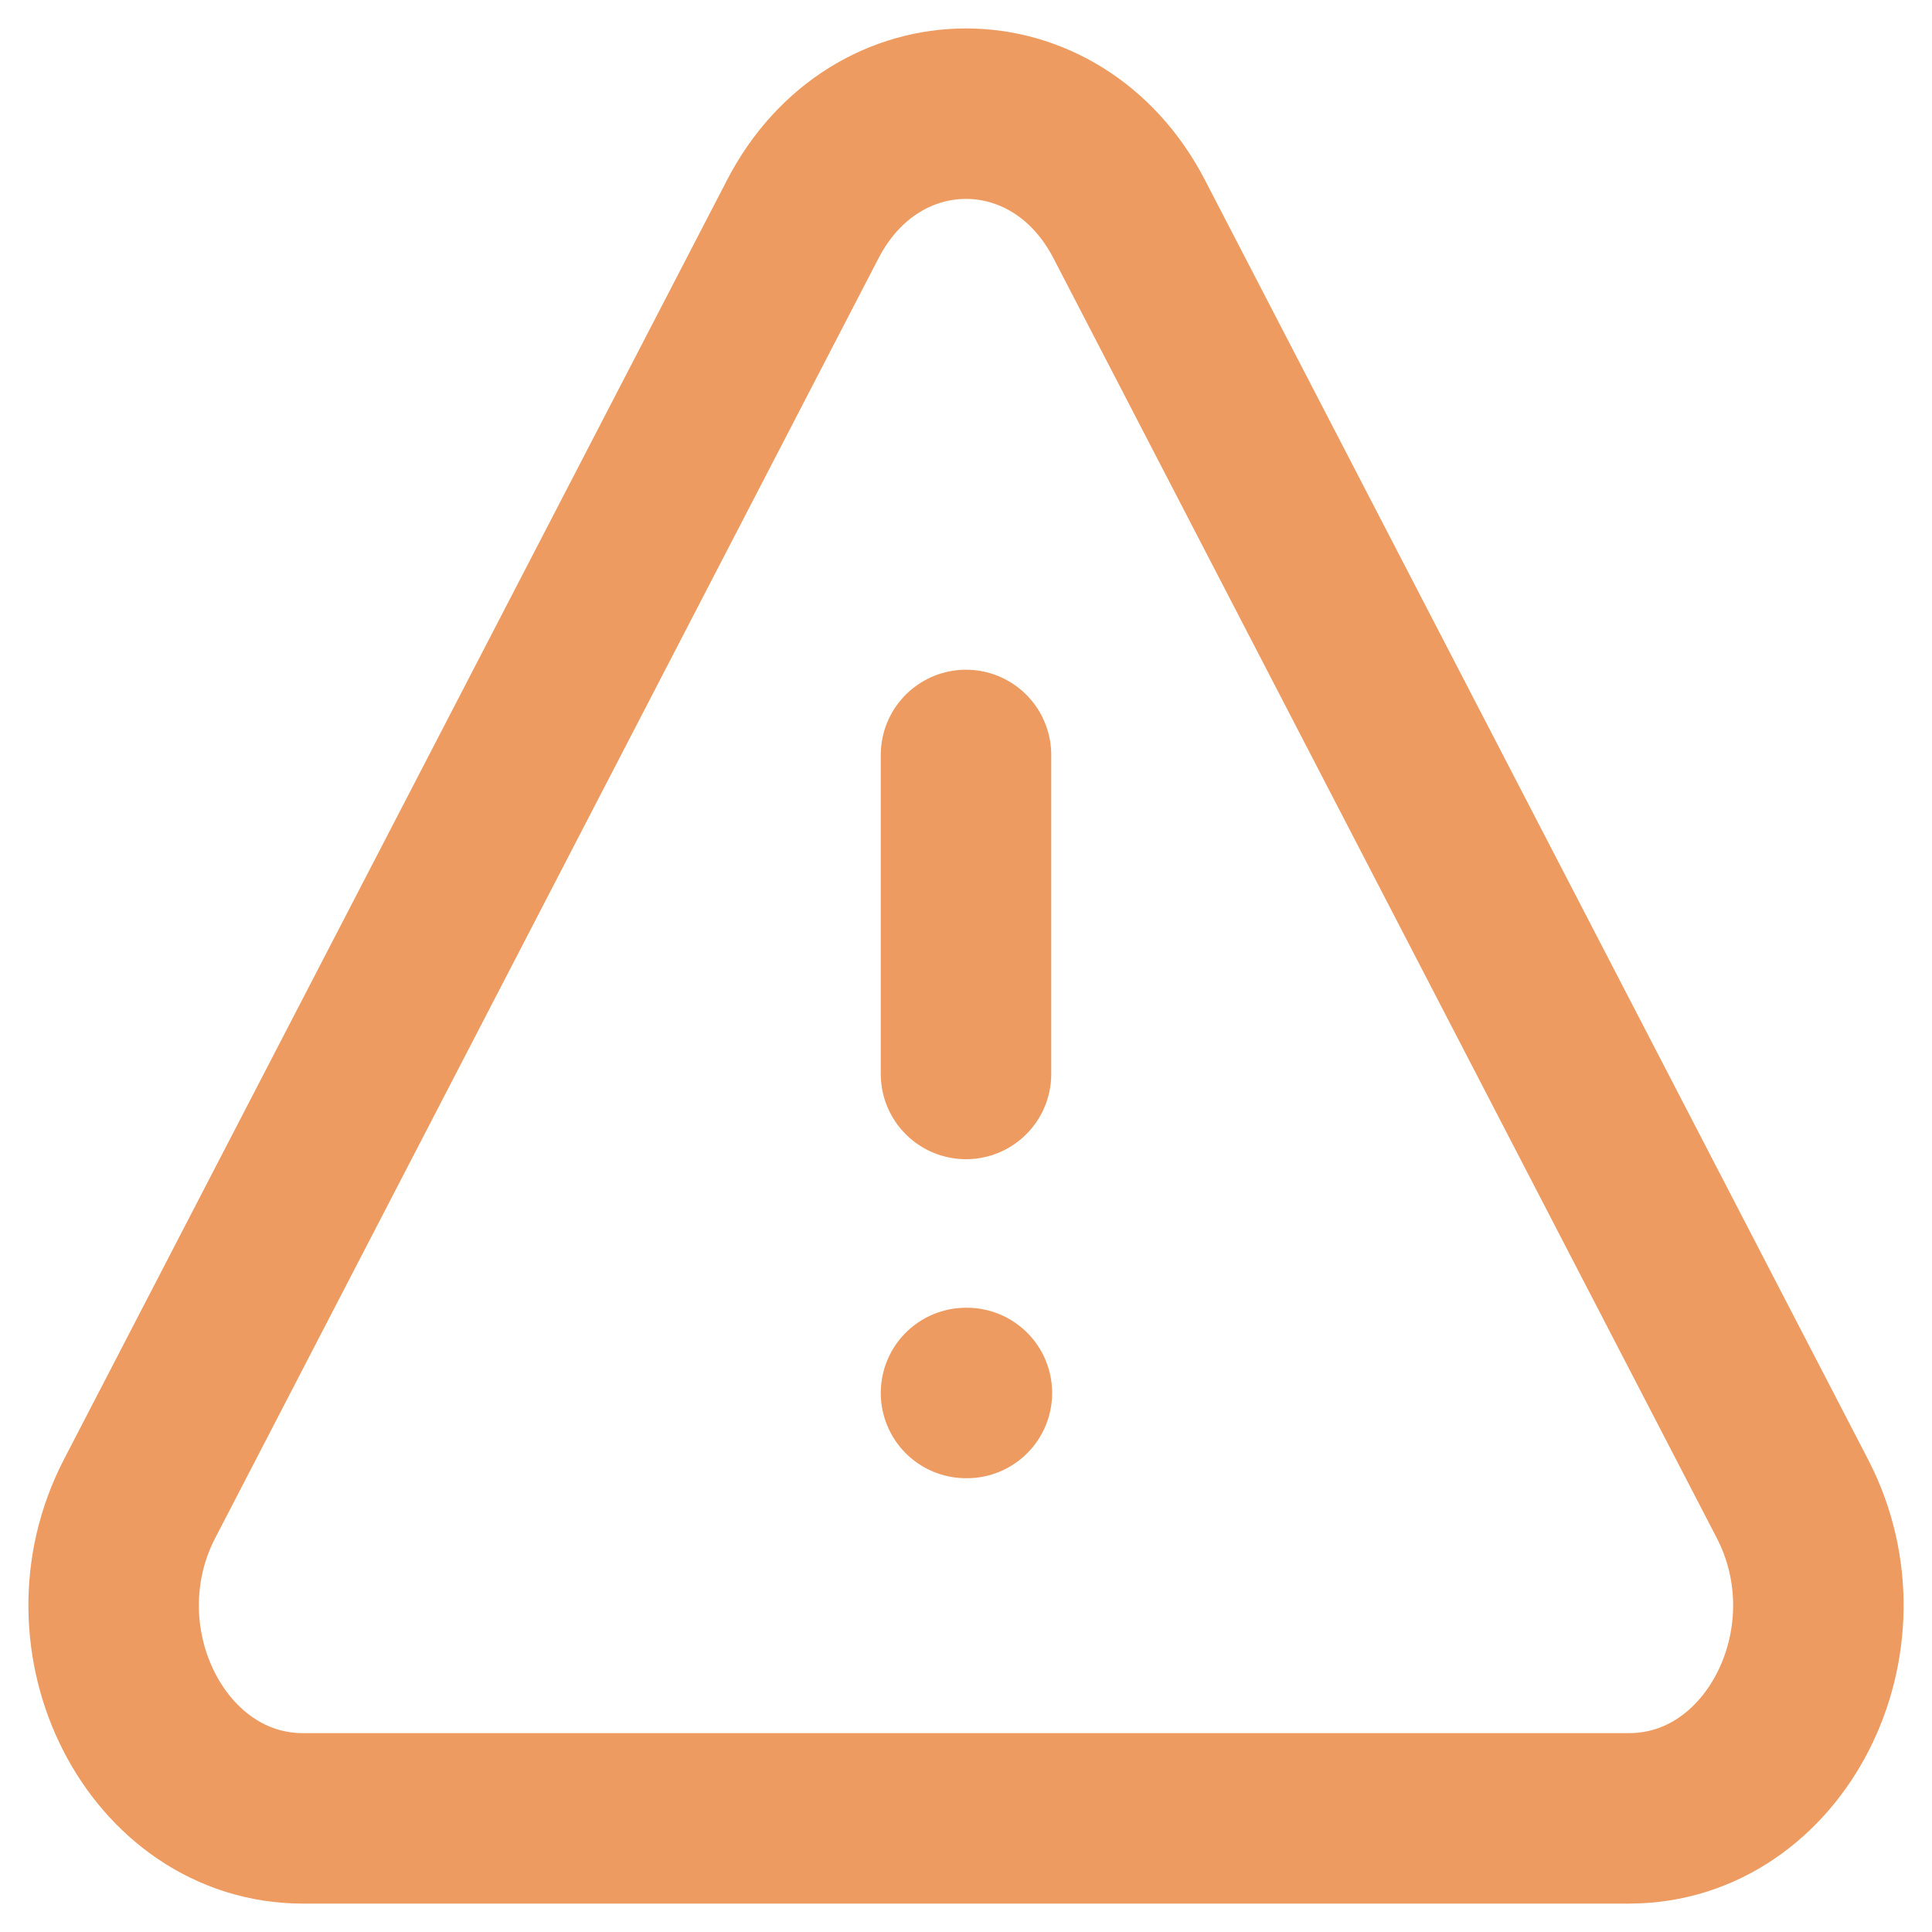 <svg width="17" height="17" viewBox="0 0 17 17" fill="none" xmlns="http://www.w3.org/2000/svg">
<path d="M8.5 12.257H8.508M8.5 9.45V6.643M2.665 16H14.335C15.618 16 16.418 14.433 15.771 13.186L9.936 1.928C9.295 0.691 7.705 0.691 7.064 1.928L1.229 13.186C0.582 14.433 1.382 16 2.665 16Z" stroke="#ED9B60" stroke-width="1.5" stroke-linecap="round" stroke-linejoin="round"/>
</svg>
